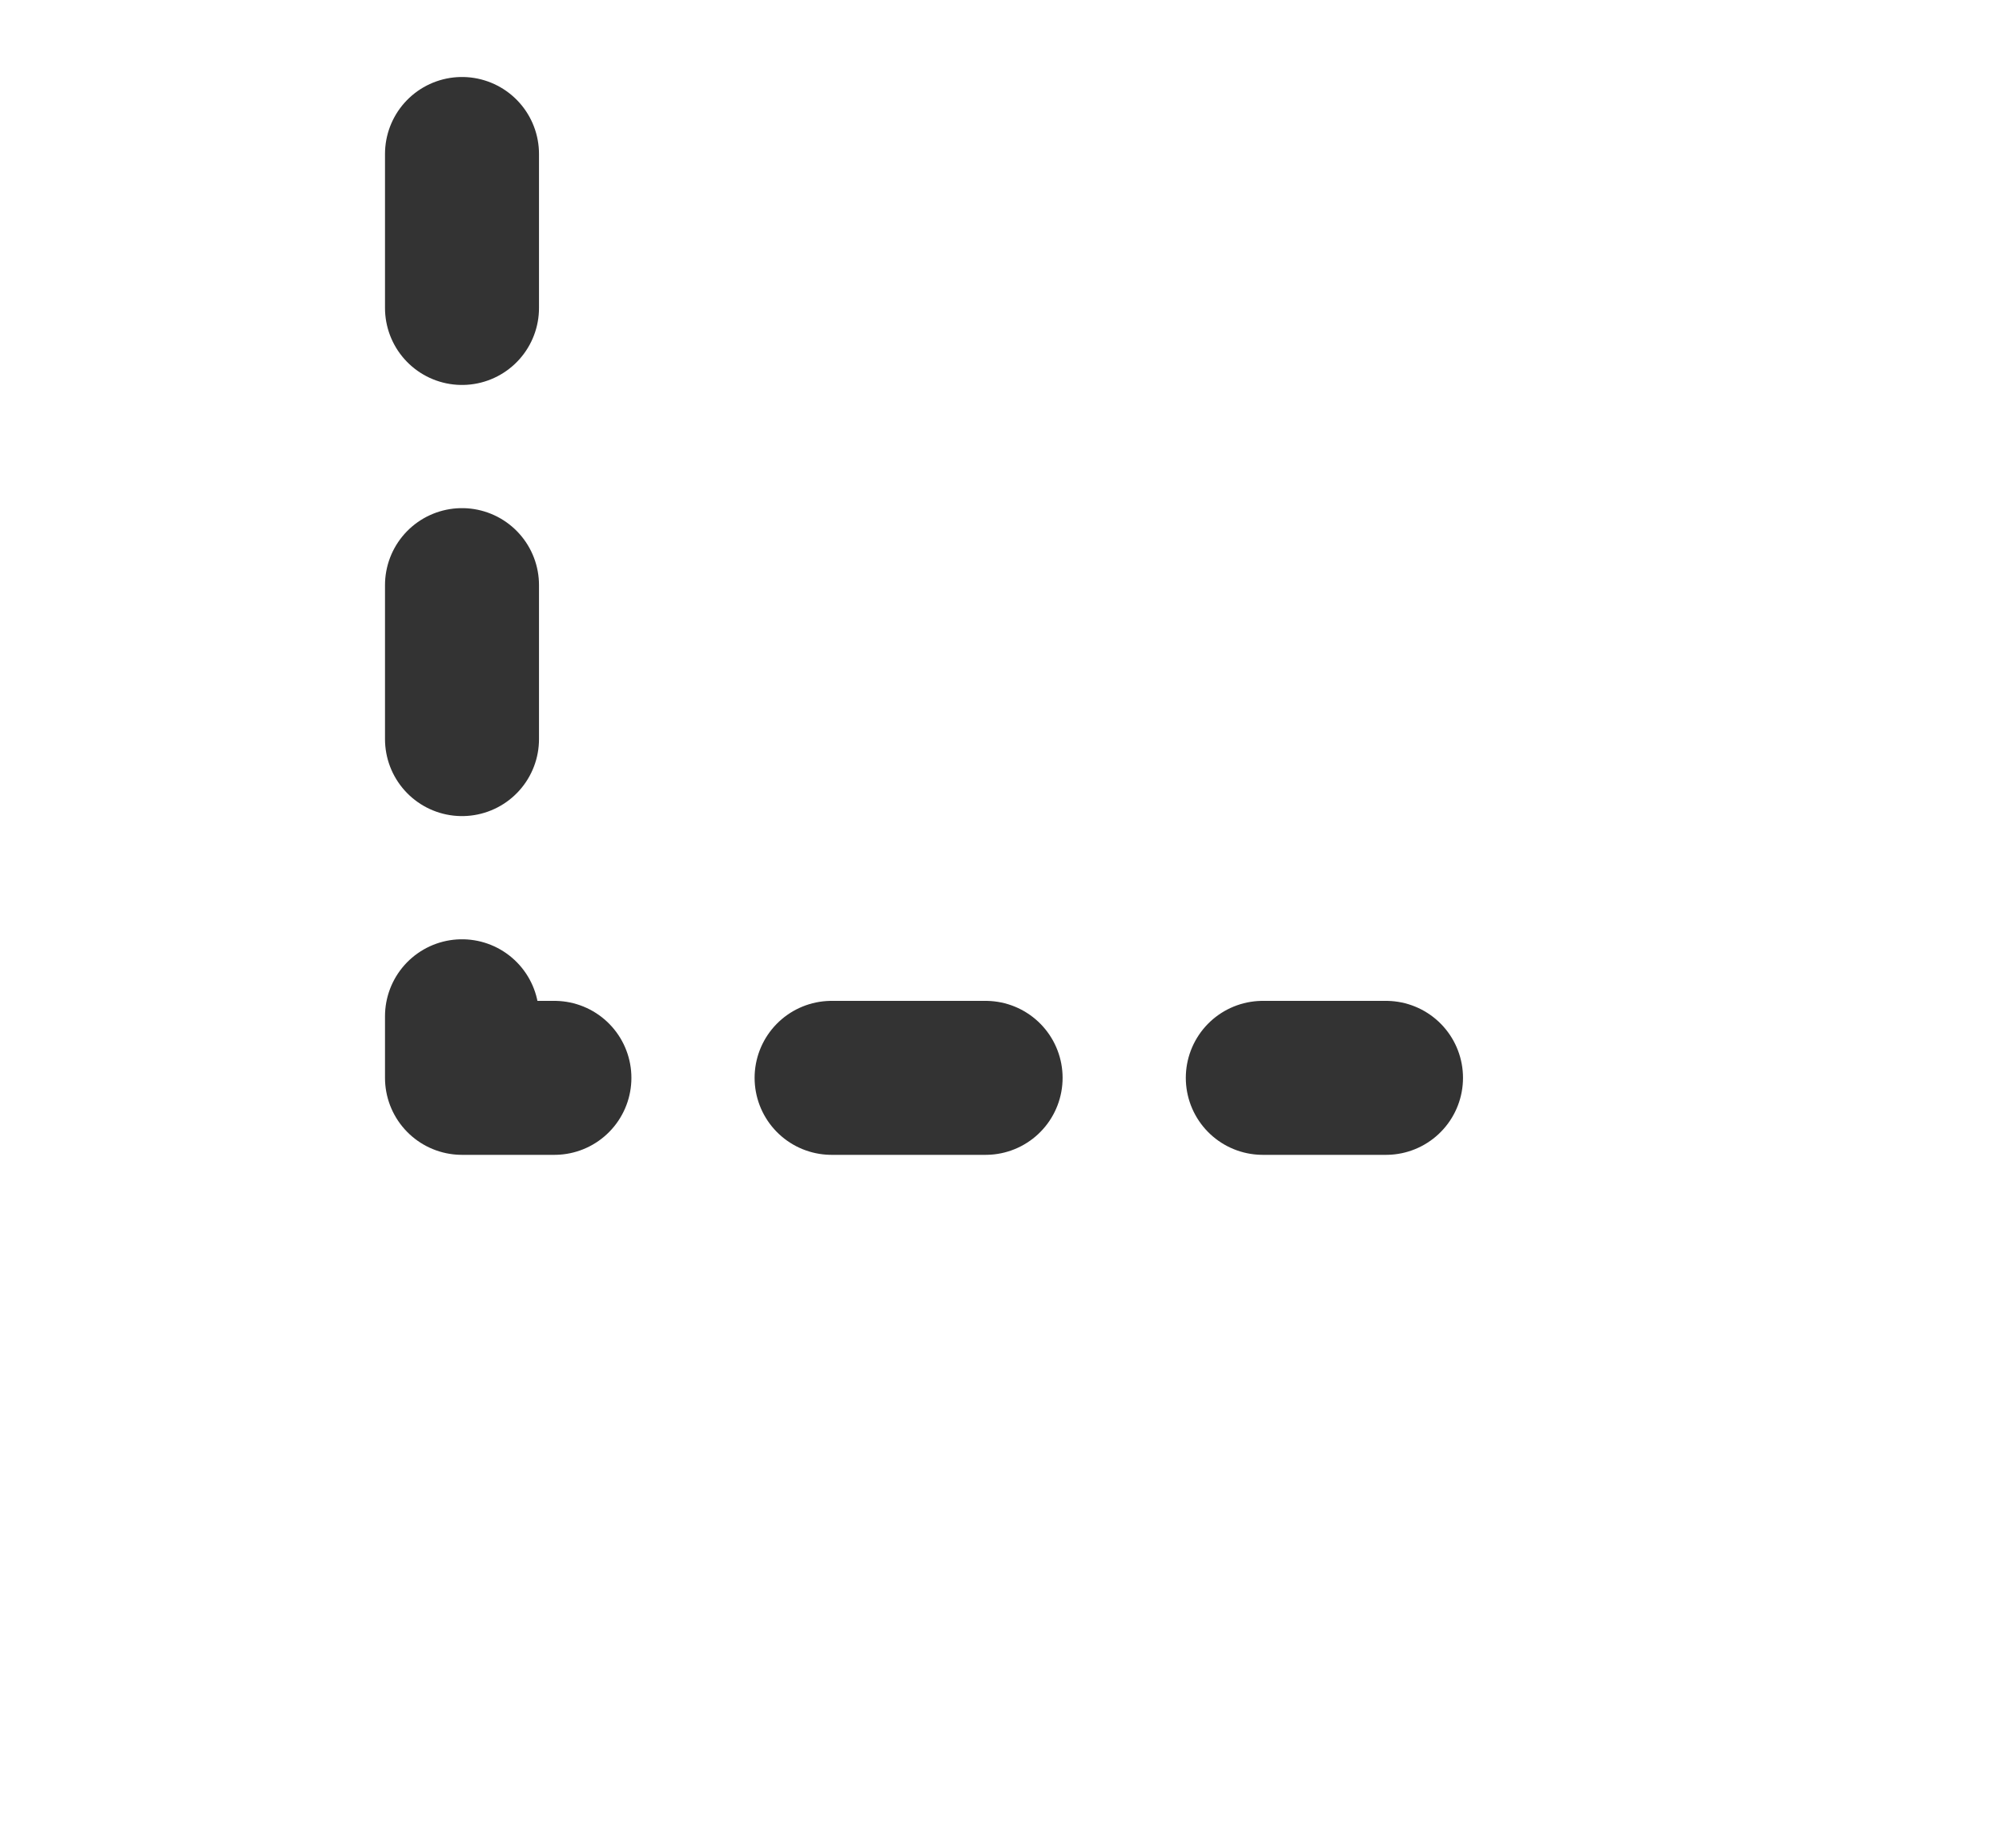 <svg width="13" height="12" viewBox="0 0 13 12" fill="none" xmlns="http://www.w3.org/2000/svg">
<path d="M3 1V7H9" stroke="#333333" stroke-linecap="round" stroke-linejoin="round" stroke-dasharray="1 1.8"/>
</svg>
